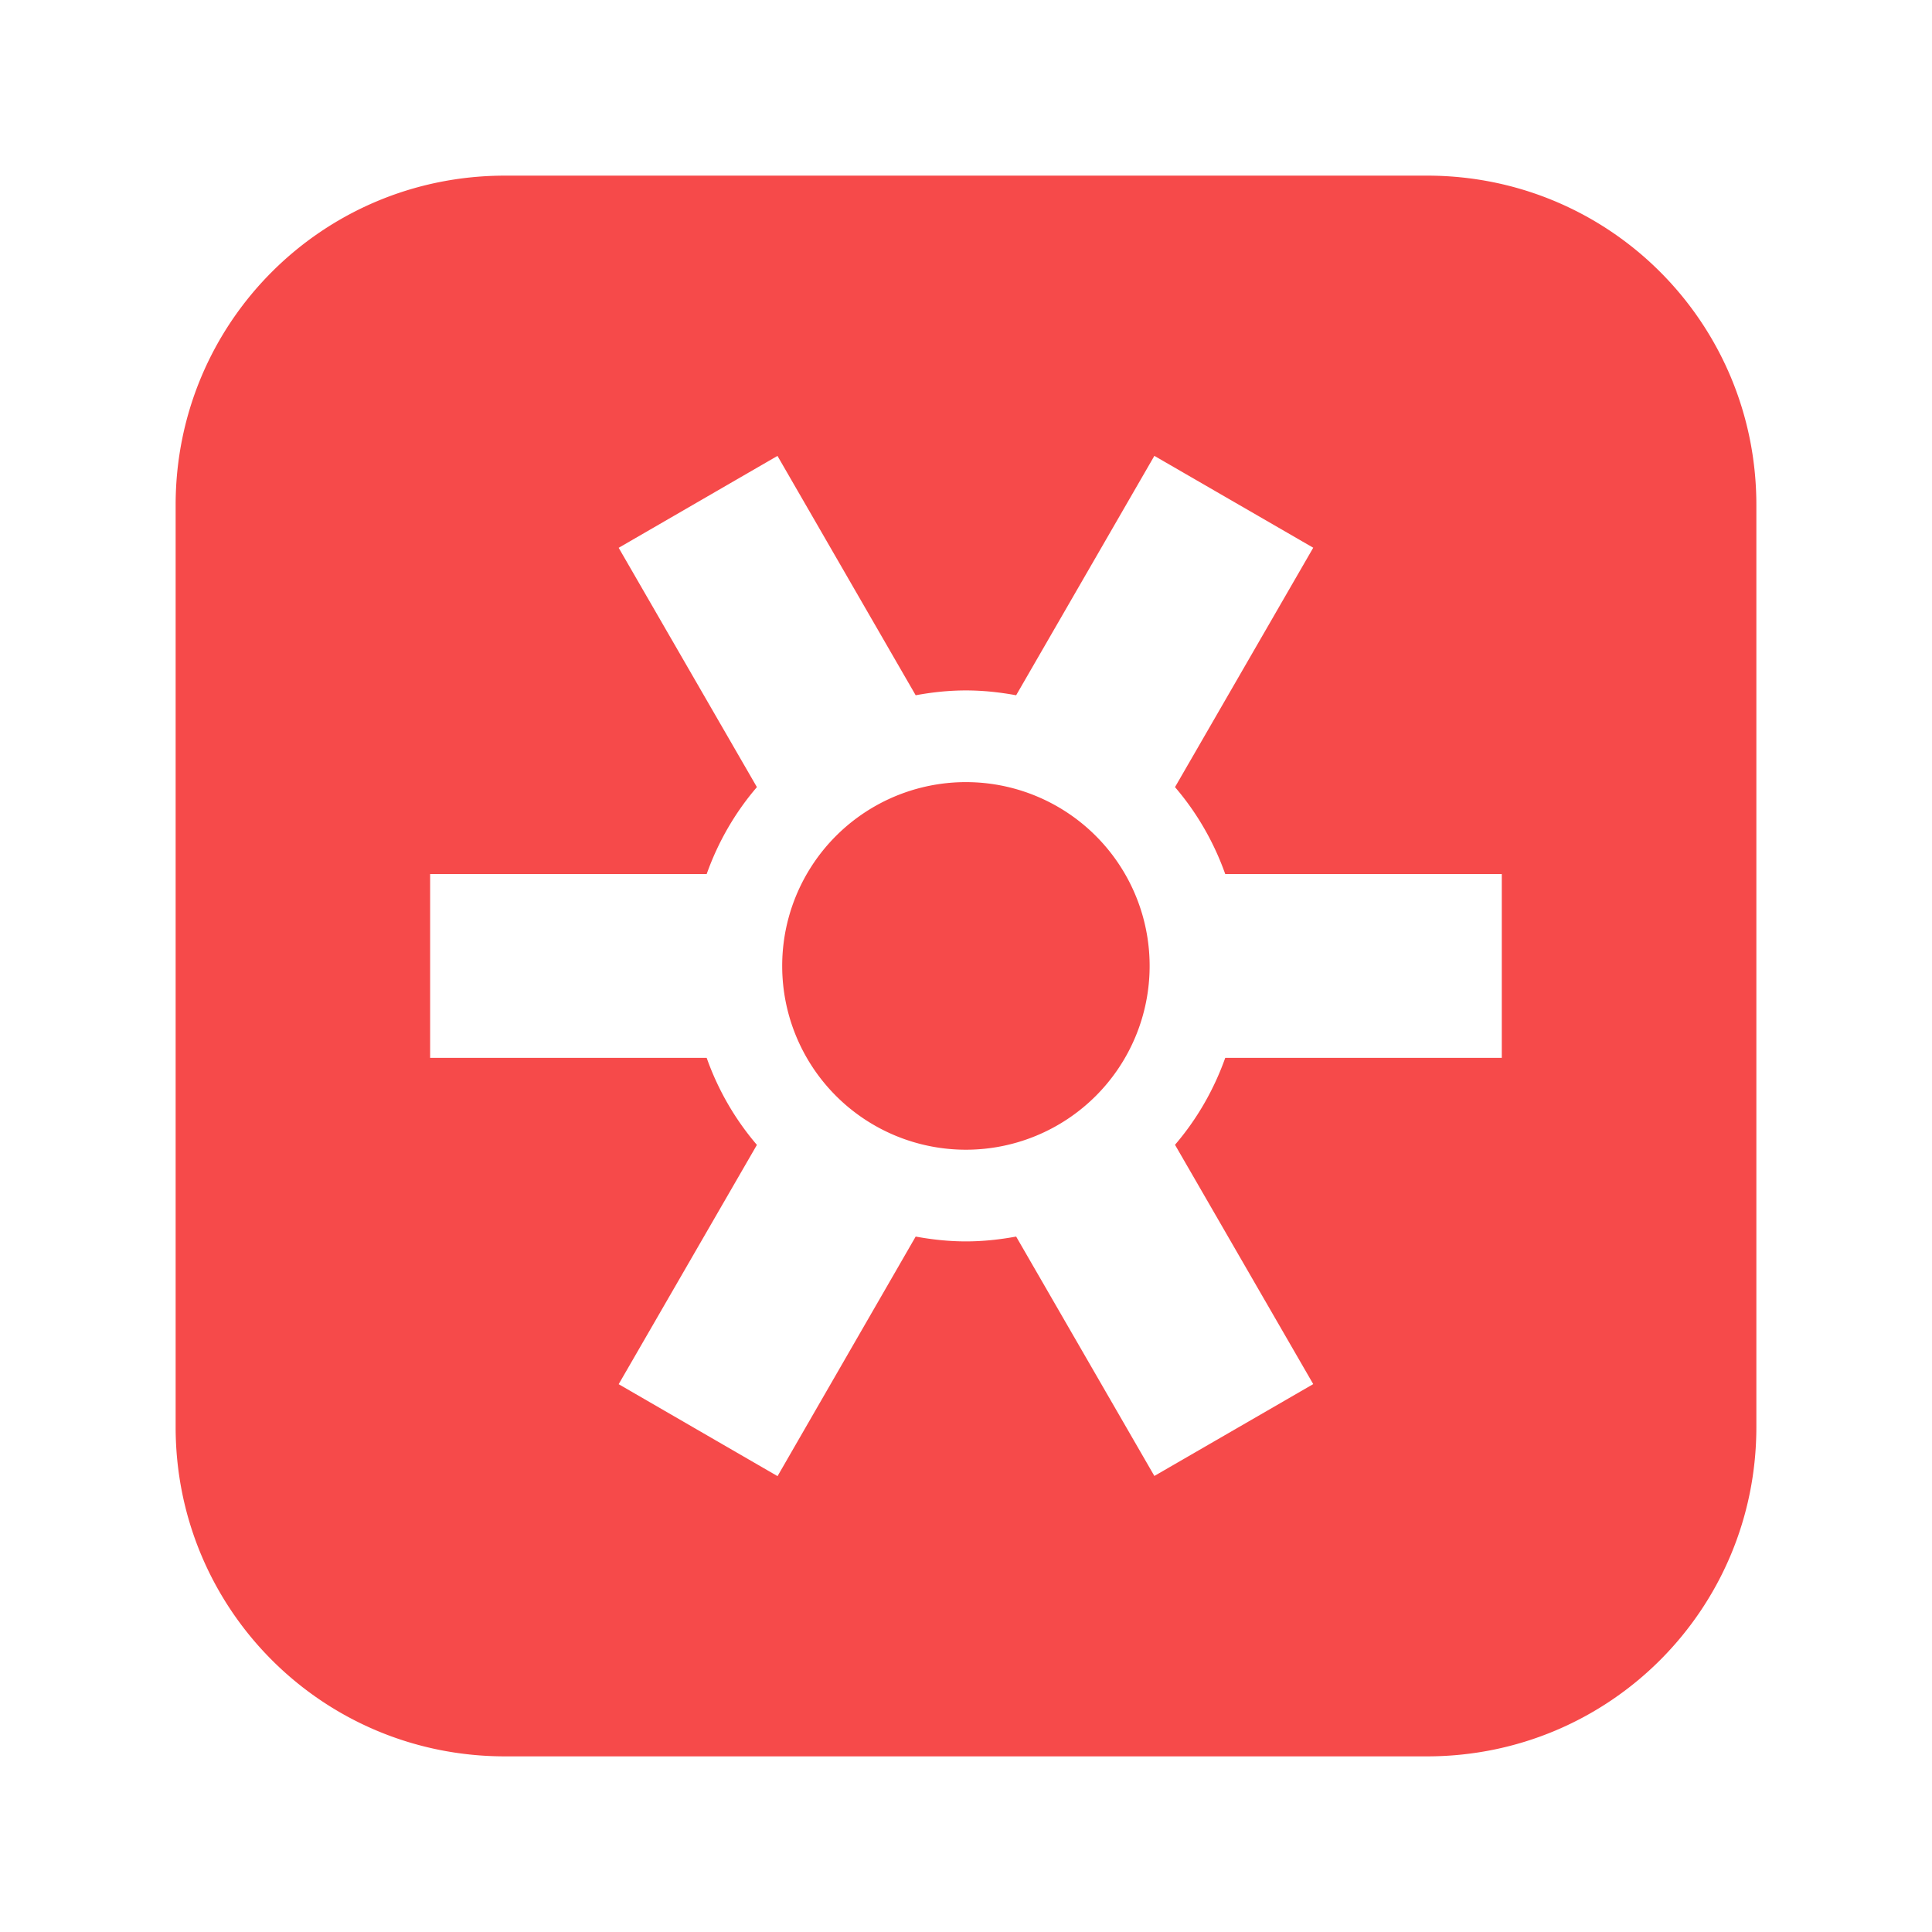 <?xml version="1.0" encoding="UTF-8" standalone="no"?>
<!-- Created with Inkscape (http://www.inkscape.org/) -->

<svg
   xmlns:dc="http://purl.org/dc/elements/1.1/"
   xmlns:cc="http://creativecommons.org/ns#"
   xmlns:rdf="http://www.w3.org/1999/02/22-rdf-syntax-ns#"
   xmlns:svg="http://www.w3.org/2000/svg"
   xmlns="http://www.w3.org/2000/svg"
   xmlns:xlink="http://www.w3.org/1999/xlink"
   xmlns:sodipodi="http://sodipodi.sourceforge.net/DTD/sodipodi-0.dtd"
   xmlns:inkscape="http://www.inkscape.org/namespaces/inkscape"
   id="svg7384"
   height="22"
   width="22"
   version="1.1"
   inkscape:version="0.91pre2 r"
   sodipodi:docname="solaar-attention.svg">
  <defs
     id="defs10">
    <linearGradient
       inkscape:collect="always"
       xlink:href="#gradient_blue-8"
       id="linearGradient3038"
       gradientUnits="userSpaceOnUse"
       gradientTransform="matrix(0.2,0,0,0.2,-490.891,710.728)"
       x1="123.228"
       y1="50.681"
       x2="211.865"
       y2="50.681" />
    <linearGradient
       id="gradient_blue-8">
      <stop
         id="stop7-1"
         offset="0"
         style="stop-color:#009099;stop-opacity:1" />
      <stop
         id="stop9-6"
         offset="1"
         style="stop-color:#00a899;stop-opacity:1;" />
    </linearGradient>
  </defs>
  <sodipodi:namedview
     pagecolor="#ffffff"
     bordercolor="#666666"
     borderopacity="1"
     objecttolerance="10"
     gridtolerance="10"
     guidetolerance="10"
     inkscape:pageopacity="0"
     inkscape:pageshadow="2"
     inkscape:window-width="983"
     inkscape:window-height="715"
     id="namedview8"
     showgrid="false"
     inkscape:zoom="11.313709"
     inkscape:cx="-1.32186"
     inkscape:cy="7.3958334"
     inkscape:window-x="75"
     inkscape:window-y="34"
     inkscape:window-maximized="0"
     inkscape:current-layer="svg7384" />
  <title
     id="title9167">Gnome Symbolic Icon Theme</title>
  <path
     style="color:#000000;fill:#f53737;fill-opacity:1;fill-rule:nonzero;stroke:none;marker:none;visibility:visible;display:inline;overflow:visible;enable-background:accumulate;opacity:0.9;stroke-width:1;text-decoration-line:none;text-decoration-style:solid;text-decoration-color:#000000;clip-rule:nonzero;isolation:auto;mix-blend-mode:normal;color-interpolation:sRGB;color-interpolation-filters:linearRGB;solid-color:#000000;solid-opacity:1;stroke-linecap:butt;stroke-linejoin:miter;stroke-miterlimit:4;stroke-dasharray:none;stroke-dashoffset:0;stroke-opacity:1;filter-blend-mode:normal;filter-gaussianBlur-deviation:0;color-rendering:auto;image-rendering:auto;shape-rendering:auto;text-rendering:auto"
     d="m 5.75,2 c -2.078,0 -3.75,1.673 -3.75,3.75 L 2,6.63 2,16.25 C 2,18.327 3.673,20 5.75,20 l 10.499,0 C 18.327,20 20,18.327 20,16.25 l 0,-9.62 0,-0.88 c 0,-2.078 -1.673,-3.75 -3.75,-3.75 l -10.499,0 z m 3.103,3.191 1.574,2.726 c 0.186,-0.034 0.376,-0.055 0.572,-0.055 0.196,0 0.386,0.021 0.572,0.055 l 1.574,-2.726 1.809,1.046 -1.574,2.726 c 0.248,0.289 0.442,0.624 0.572,0.99 l 3.149,0 0,2.093 -3.149,0 c -0.13,0.366 -0.324,0.701 -0.572,0.99 l 1.574,2.725 -1.809,1.046 -1.574,-2.726 c -0.186,0.034 -0.376,0.055 -0.572,0.055 -0.196,0 -0.386,-0.021 -0.572,-0.055 L 8.854,16.809 7.045,15.762 8.619,13.037 C 8.371,12.747 8.177,12.413 8.047,12.046 l -3.149,0 0,-2.093 3.149,0 c 0.13,-0.366 0.324,-0.701 0.572,-0.99 L 7.045,6.238 8.854,5.191 z m 2.206,3.716 A 2.092,2.092 0 0 0 8.907,11 a 2.092,2.092 0 0 0 4.184,0 2.092,2.092 0 0 0 -2.031,-2.093 2.092,2.092 0 0 0 -10e-4,0 z"
     id="rect5505"
     inkscape:connector-curvature="0" />
</svg>
